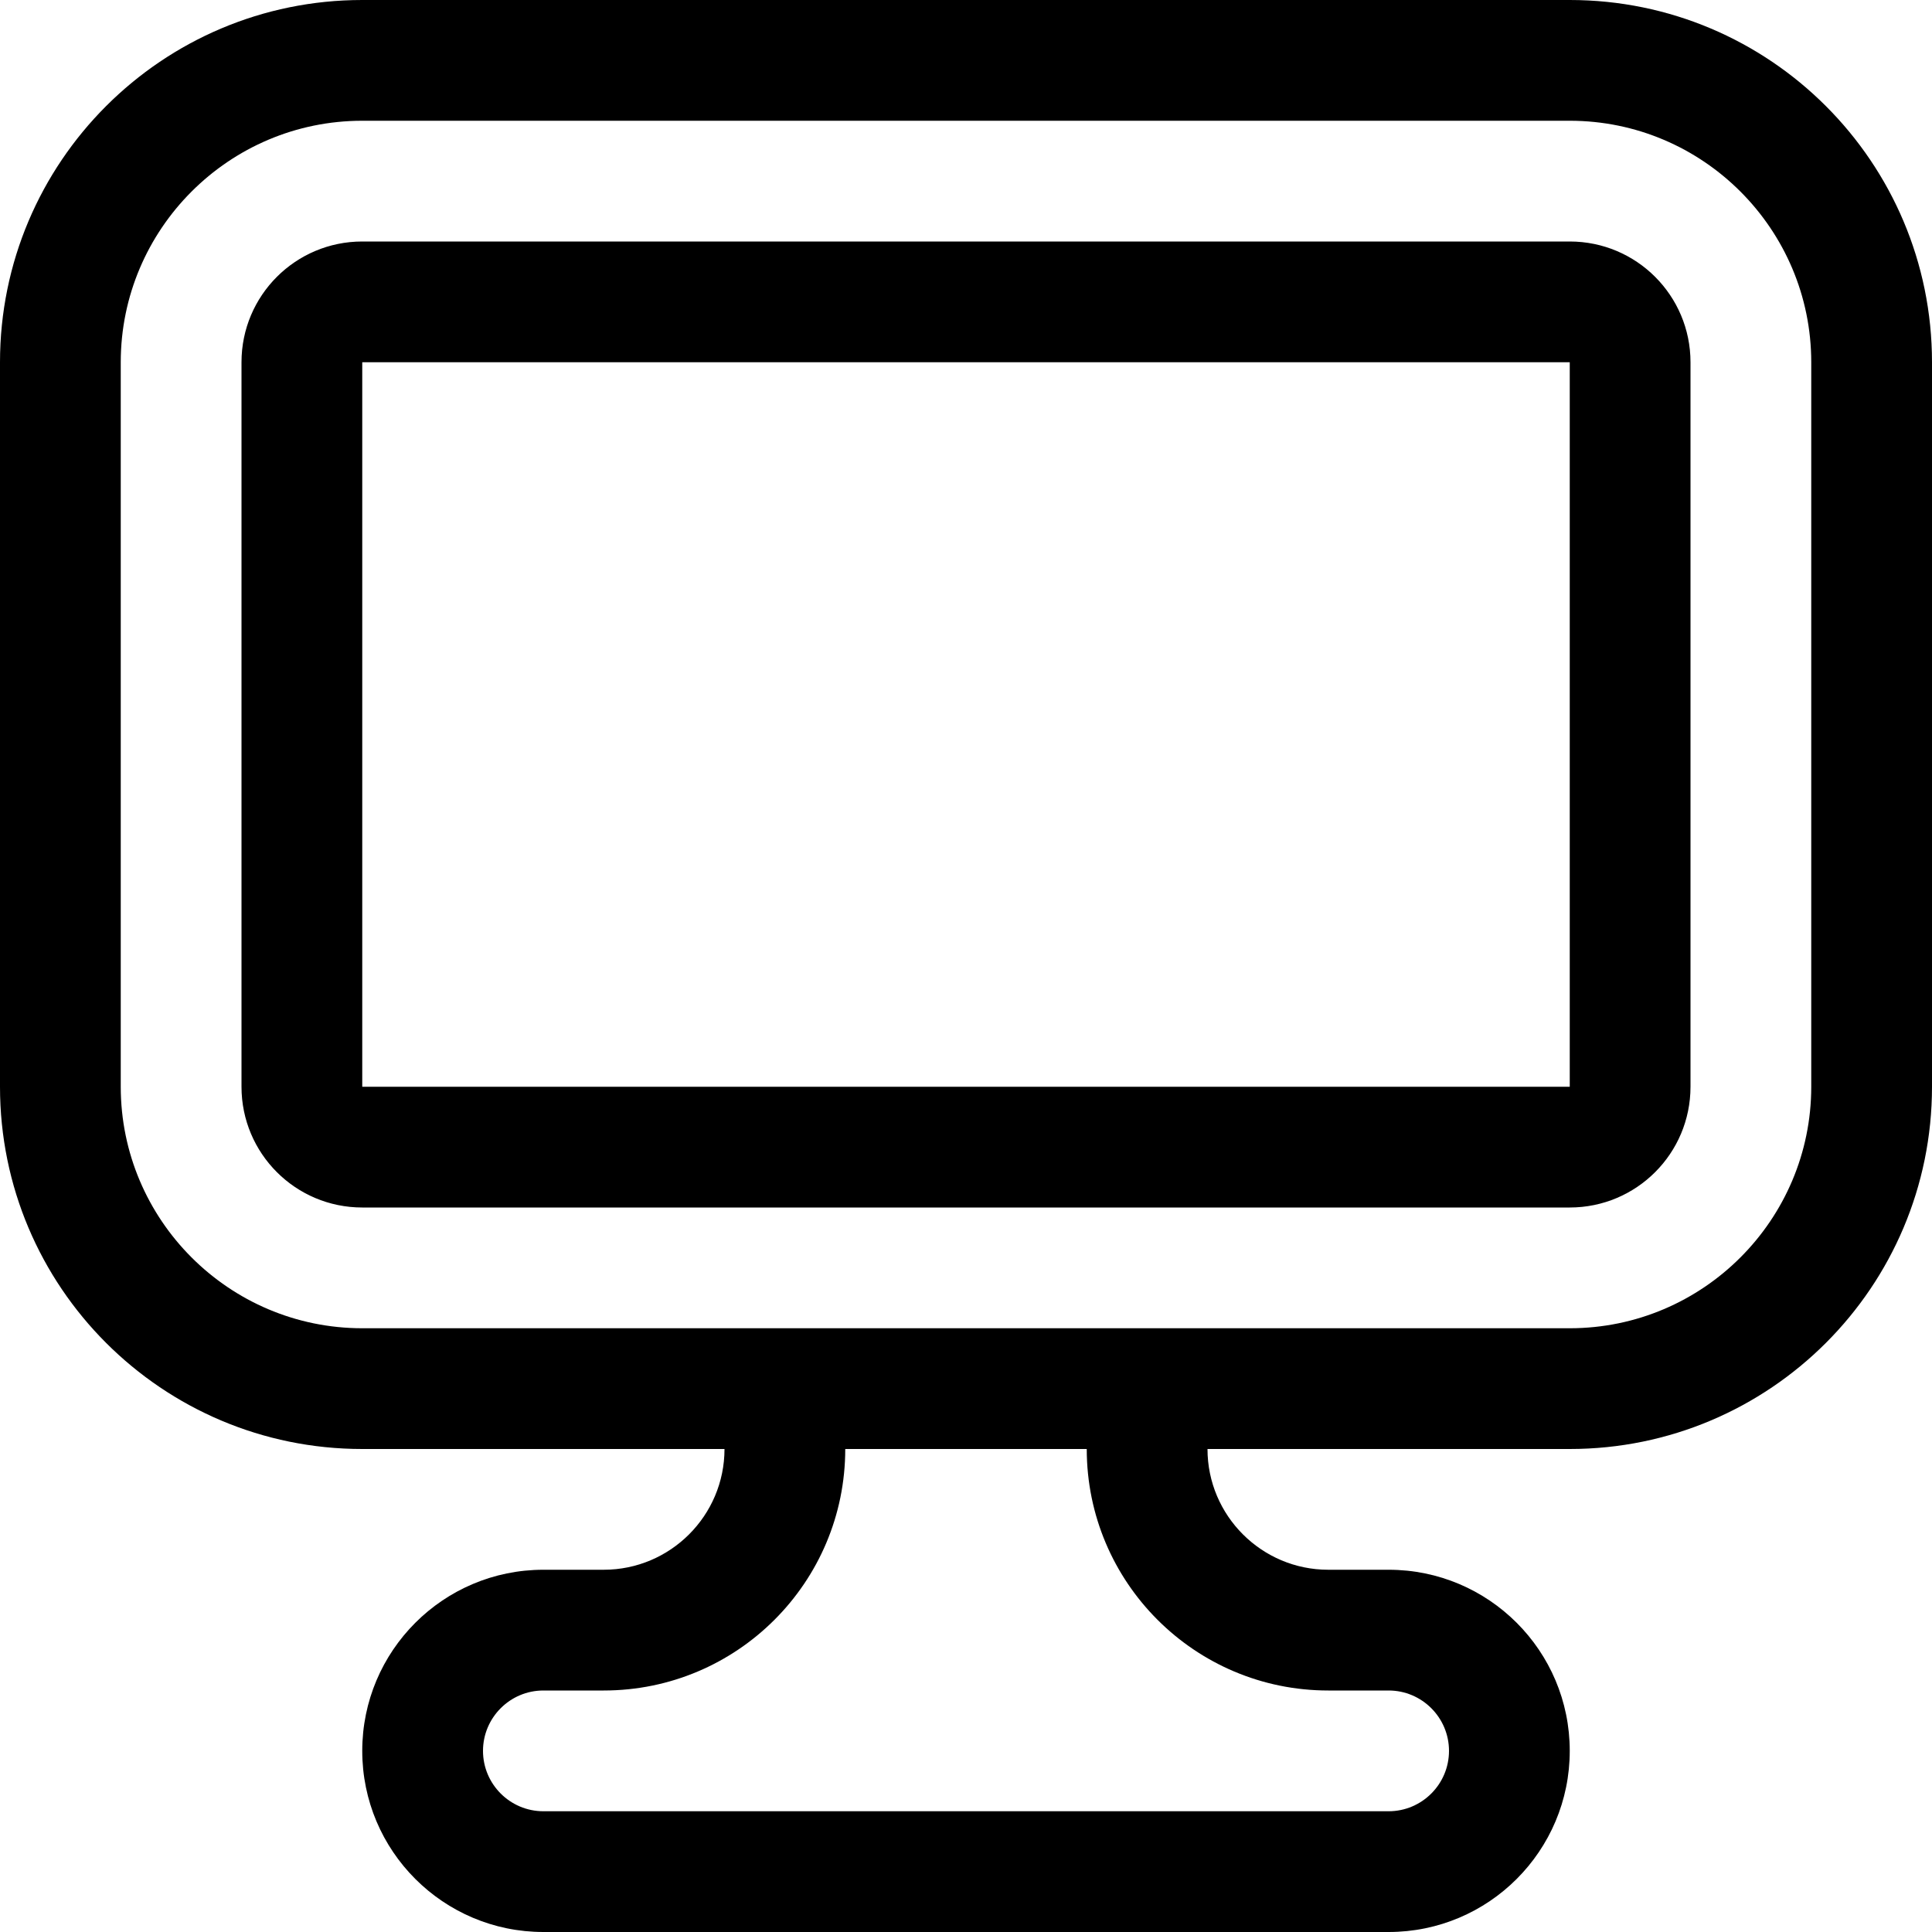 <?xml version="1.0" encoding="utf-8"?>
<!-- Generator: Adobe Illustrator 16.0.0, SVG Export Plug-In . SVG Version: 6.00 Build 0)  -->
<!DOCTYPE svg PUBLIC "-//W3C//DTD SVG 1.1//EN" "http://www.w3.org/Graphics/SVG/1.1/DTD/svg11.dtd">
<svg version="1.1" id="Layer_1" xmlns="http://www.w3.org/2000/svg" xmlns:xlink="http://www.w3.org/1999/xlink" x="0px" y="0px"
	 width="128px" height="128px" viewBox="0 0 128 128" enable-background="new 0 0 128 128" xml:space="preserve">
<g>
	<g>
		<path d="M104,0H24C10.746,0,0,10.742,0,24v48c0,13.258,10.746,24,24,24h24c0,4.414-3.59,8-8,8h-4c-6.629,0-12,5.375-12,12
			s5.371,12,12,12h56c6.629,0,12-5.375,12-12s-5.371-12-12-12h-4c-4.41,0-8-3.586-8-8h24c13.254,0,24-10.742,24-24V24
			C128,10.742,117.254,0,104,0z M88,112h4c2.207,0,4,1.797,4,4s-1.793,4-4,4H36c-2.207,0-4-1.797-4-4s1.793-4,4-4h4
			c8.836,0,16-7.164,16-16h16C72,104.836,79.164,112,88,112z M120,72c0,8.82-7.176,16-16,16H24c-8.824,0-16-7.18-16-16V24
			c0-8.82,7.176-16,16-16h80c8.824,0,16,7.18,16,16V72z M104,16H24c-4.418,0-8,3.578-8,8v48c0,4.422,3.582,8,8,8h80
			c4.418,0,8-3.578,8-8V24C112,19.578,108.418,16,104,16z M104,72H24V24h80V72z"/>
	</g>
</g>
</svg>
